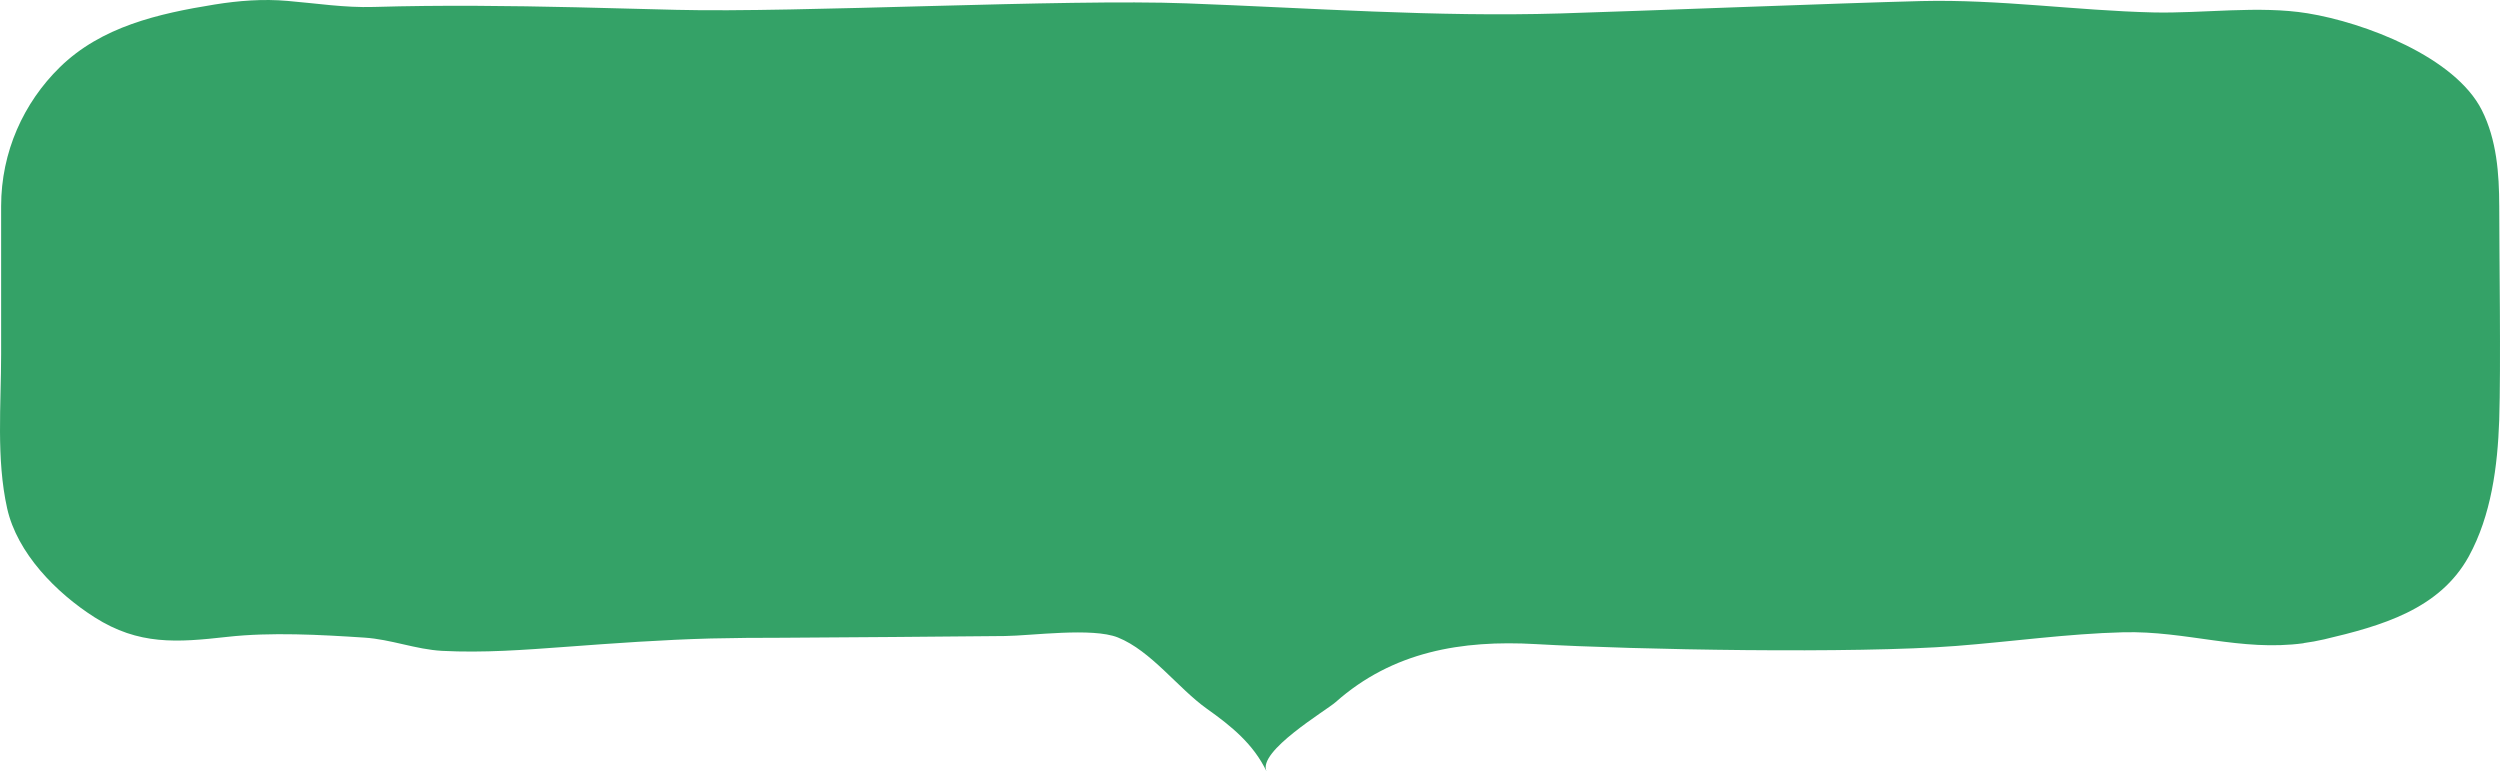 <svg width="175" height="54" viewBox="0 0 175 54" fill="none" xmlns="http://www.w3.org/2000/svg">
<path d="M161.255 45.026C156.842 45.621 153.057 44.148 148.624 44.259C144.705 44.36 140.817 44.915 136.919 45.217C129.853 45.762 114.538 45.49 107.482 45.086C102.329 44.794 97.494 45.6 93.493 49.15C92.835 49.735 87.99 52.598 88.659 54C87.743 52.084 86.201 50.834 84.483 49.614C82.457 48.172 80.585 45.56 78.25 44.622C76.46 43.907 72.212 44.501 70.34 44.522C67.882 44.552 57.185 44.633 54.727 44.643C53.071 44.643 51.415 44.653 49.759 44.693C46.375 44.784 43.001 45.026 39.617 45.278C36.737 45.49 33.837 45.711 30.946 45.56C29.095 45.459 27.377 44.754 25.505 44.633C22.43 44.431 18.953 44.239 15.898 44.582C12.381 44.975 9.717 45.177 6.621 43.211C3.926 41.497 1.2 38.714 0.501 35.588C-0.271 32.129 0.079 28.318 0.079 24.798V14.433C0.079 10.631 1.653 7.193 4.183 4.712C7.094 1.859 11.095 0.951 15.024 0.316C16.721 0.044 18.418 -0.087 20.126 0.064C22.162 0.235 24.117 0.548 26.163 0.487C28.539 0.417 30.915 0.397 33.291 0.407C37.982 0.427 42.672 0.568 47.362 0.689C55.837 0.901 74.547 -0.087 83.053 0.235C91.775 0.558 100.498 1.203 109.23 0.941C114.918 0.77 128.824 0.215 134.512 0.074C139.964 -0.057 145.292 0.739 150.722 0.87C154.189 0.951 158.128 0.376 161.533 0.931C165.503 1.576 171.849 3.976 173.731 7.717C174.77 9.784 174.945 12.174 174.945 14.433V14.019C174.945 17.801 175.069 25.635 174.945 29.417C174.832 32.633 174.39 36.072 172.816 38.946C170.769 42.666 166.686 43.816 162.695 44.754C162.212 44.864 161.728 44.955 161.255 45.016V45.026Z" fill="#34A267"/>
</svg>
